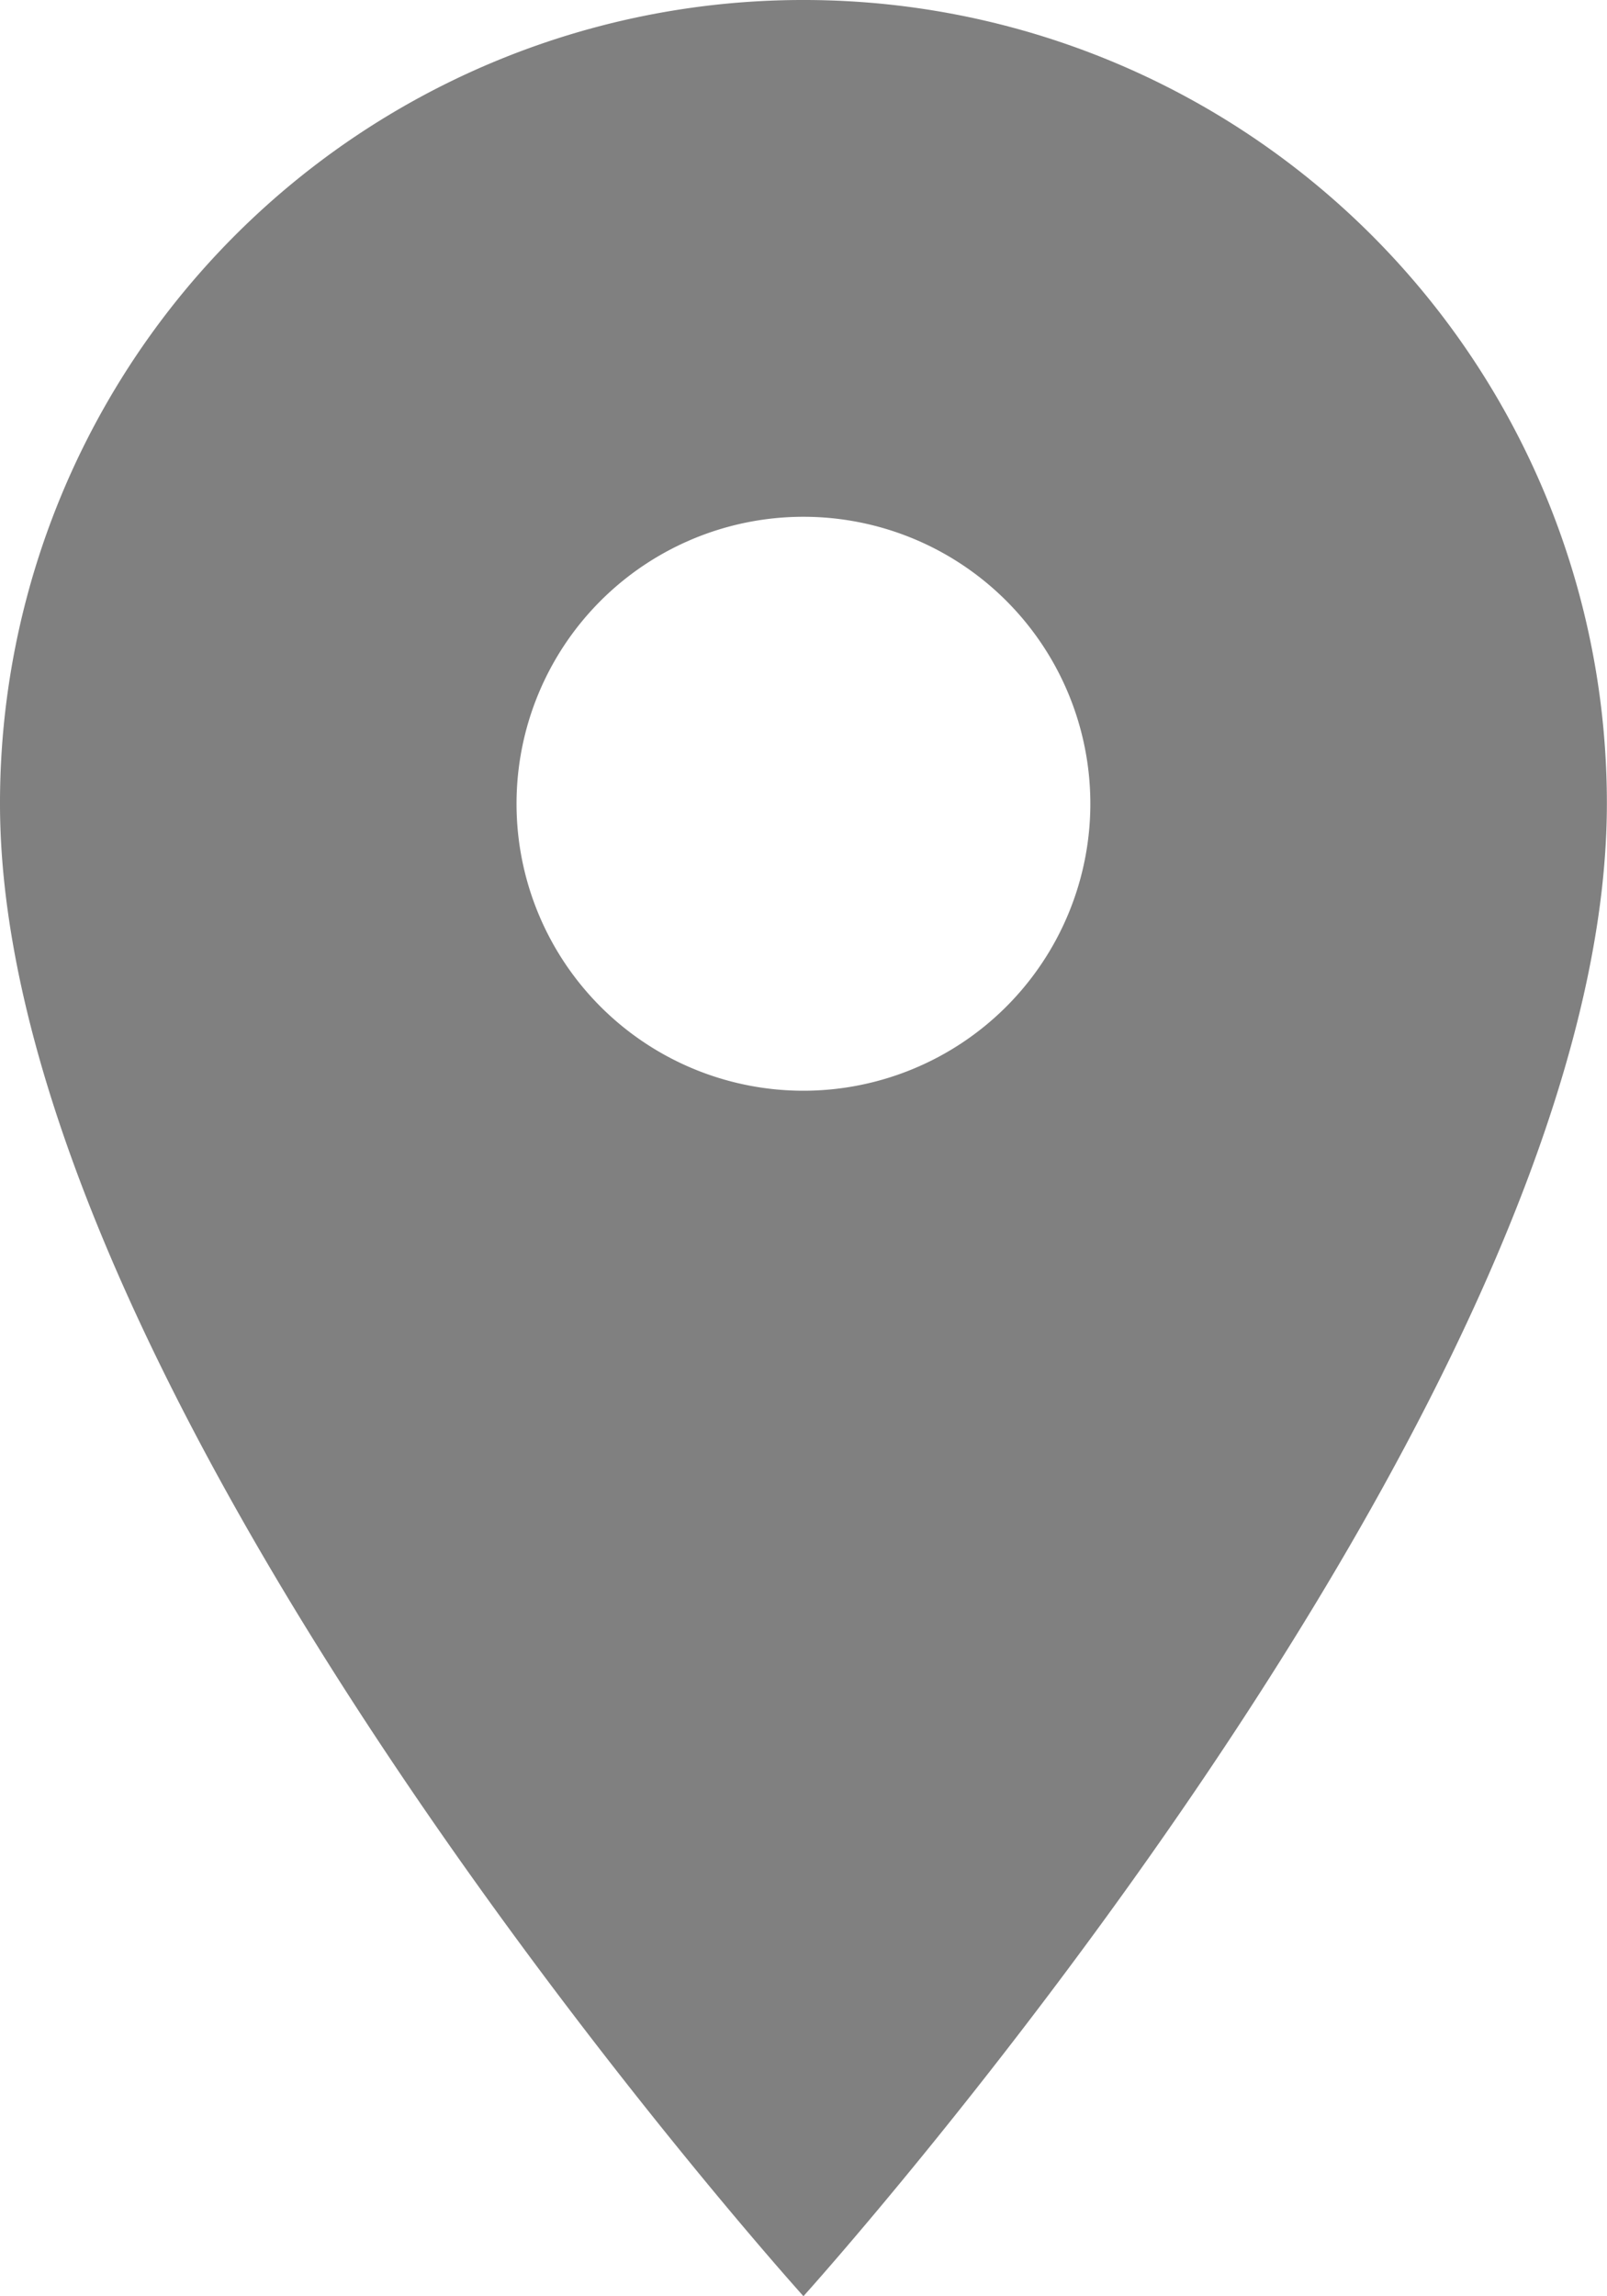 <svg xmlns="http://www.w3.org/2000/svg" width="13.045" height="18.635" viewBox="0 0 13.045 18.635">
  <path id="Icon_material-place" data-name="Icon material-place" d="M14.022,3A6.518,6.518,0,0,0,7.5,9.522c0,4.892,6.522,12.113,6.522,12.113s6.522-7.221,6.522-12.113A6.518,6.518,0,0,0,14.022,3Zm0,8.852a2.329,2.329,0,1,1,2.329-2.329A2.33,2.33,0,0,1,14.022,11.852Z" transform="translate(-7.5 -3)" fill="gray"/>
</svg>

